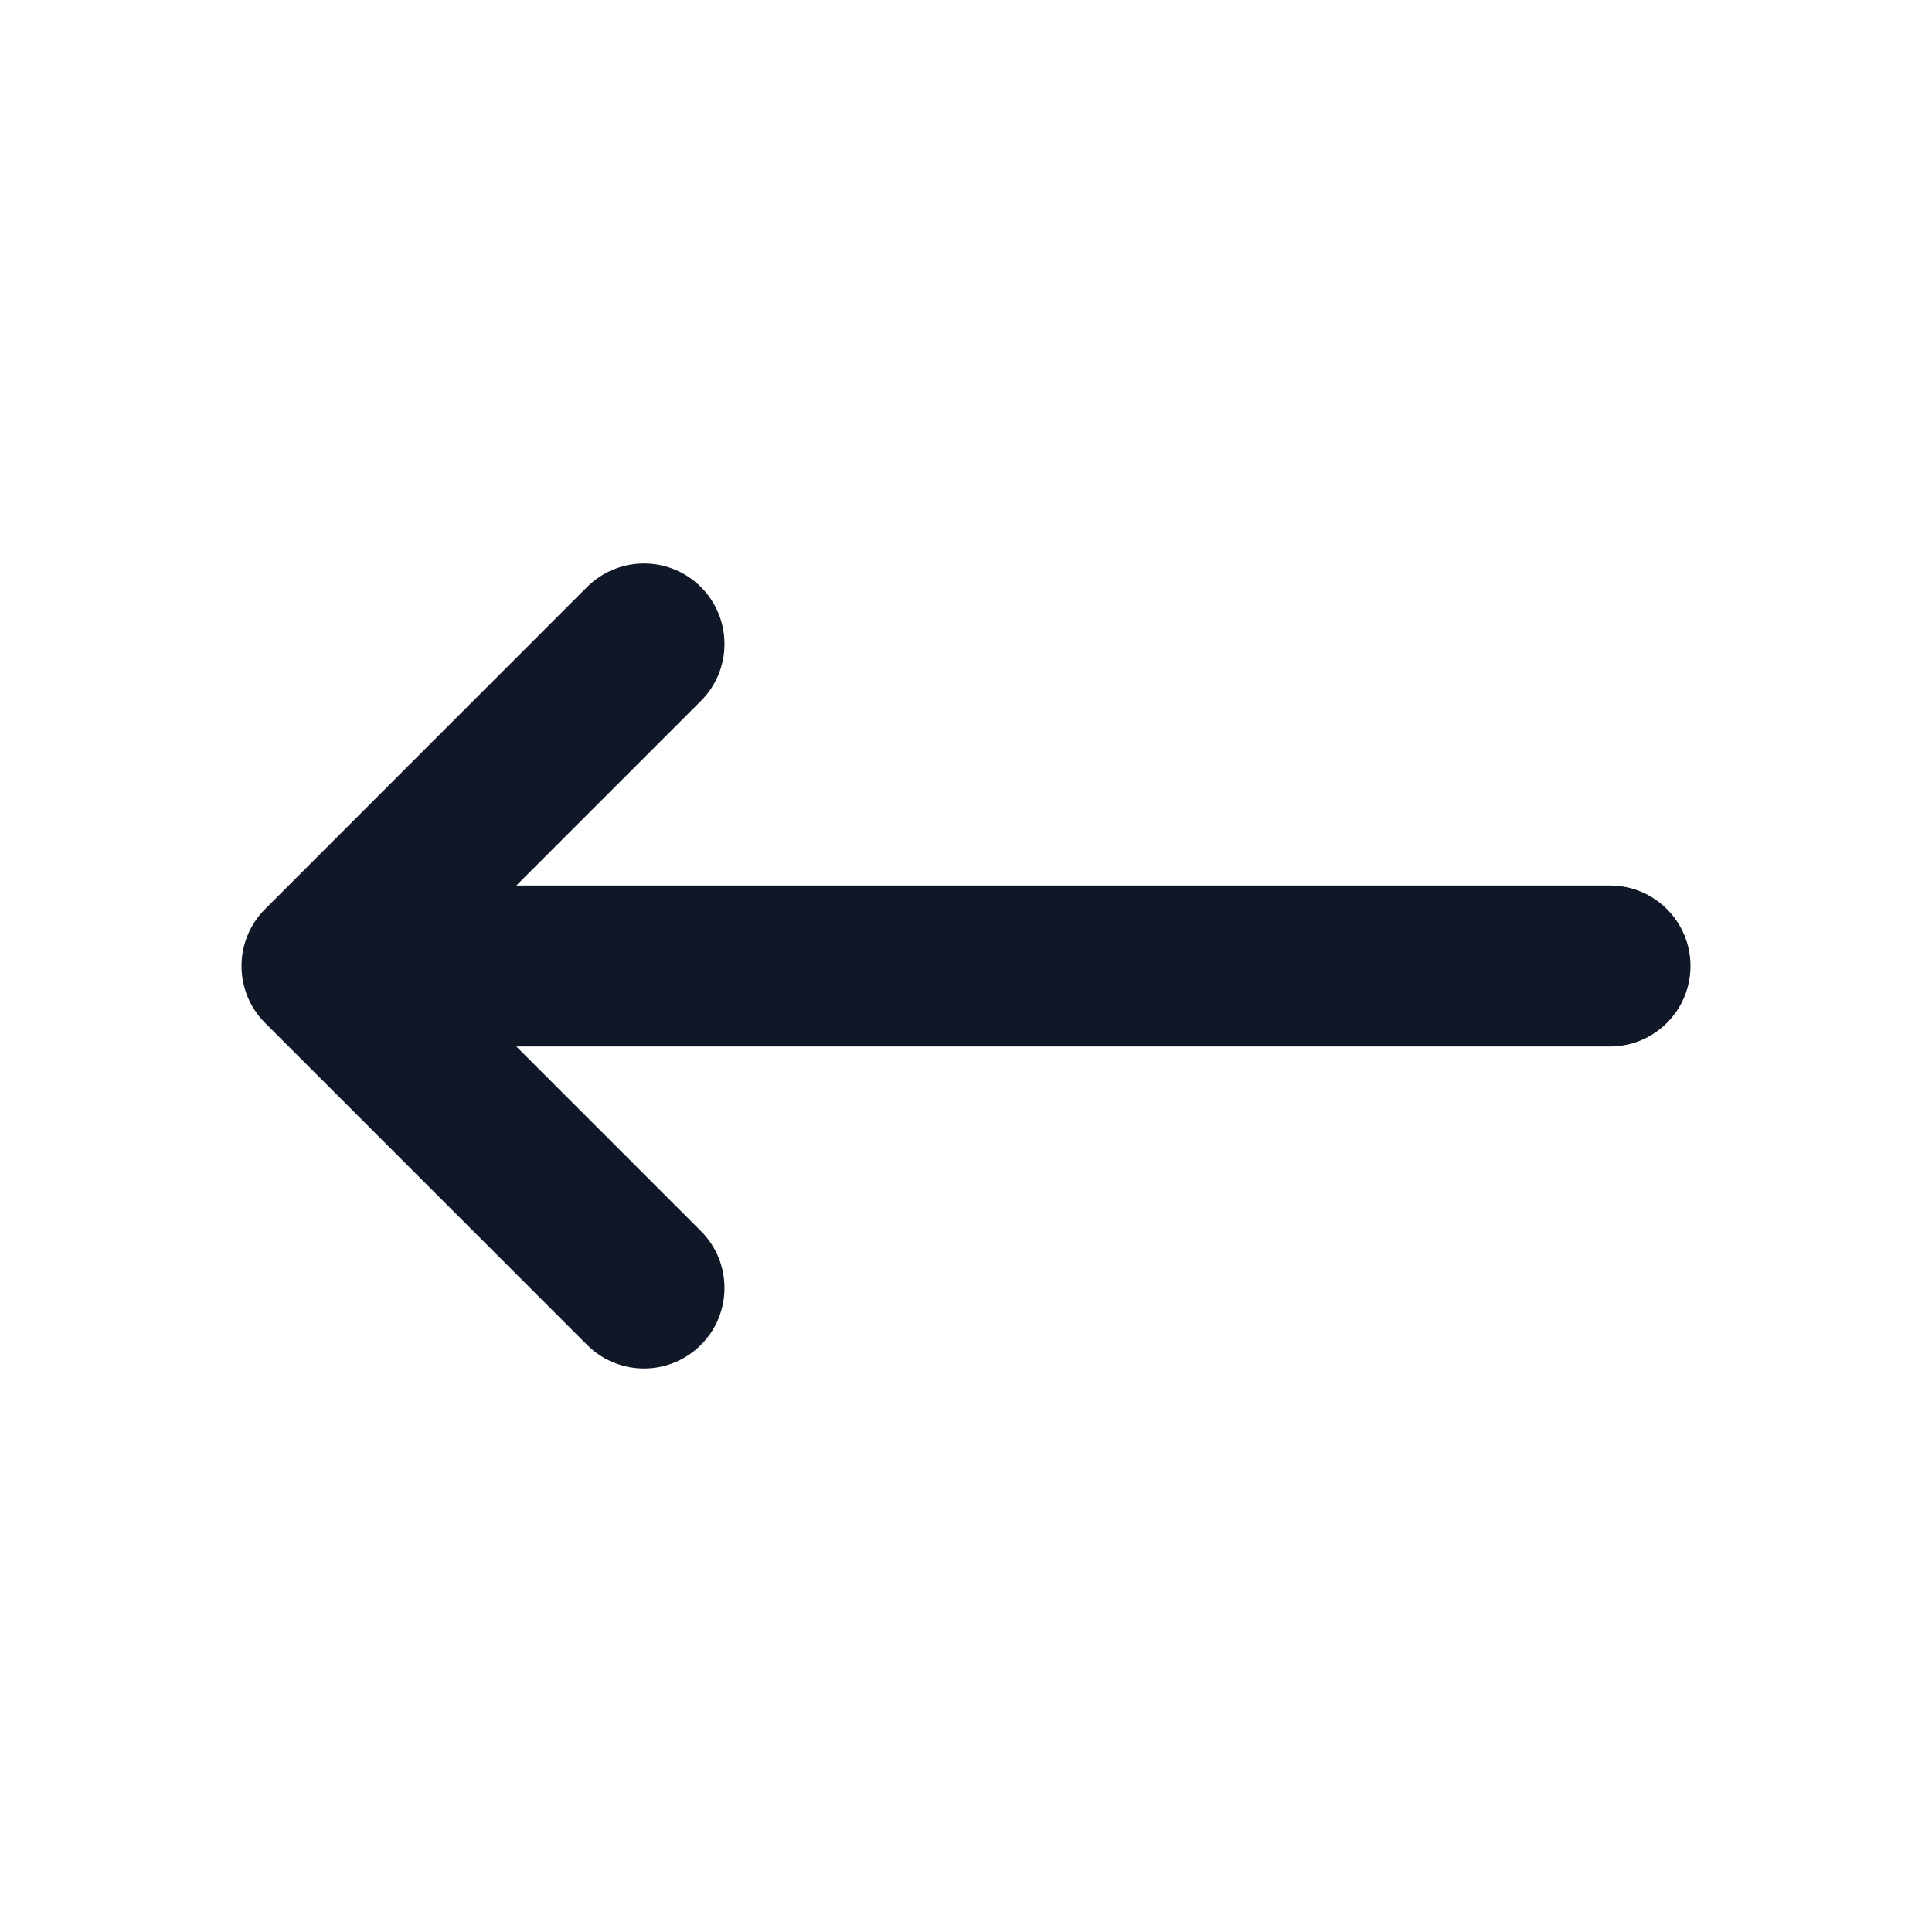 <svg width="20" height="20" viewBox="0 0 20 20" fill="none" xmlns="http://www.w3.org/2000/svg">
<path fill-rule="evenodd" clip-rule="evenodd" d="M7.256 6.077C7.581 6.403 7.581 6.93 7.256 7.256L5.345 9.167H16.667C17.127 9.167 17.5 9.54 17.5 10C17.5 10.46 17.127 10.833 16.667 10.833H5.345L7.256 12.744C7.581 13.069 7.581 13.597 7.256 13.922C6.93 14.248 6.403 14.248 6.077 13.922L2.744 10.589C2.419 10.264 2.419 9.736 2.744 9.411L6.077 6.077C6.403 5.752 6.93 5.752 7.256 6.077Z" fill="#101828"/>
</svg>
